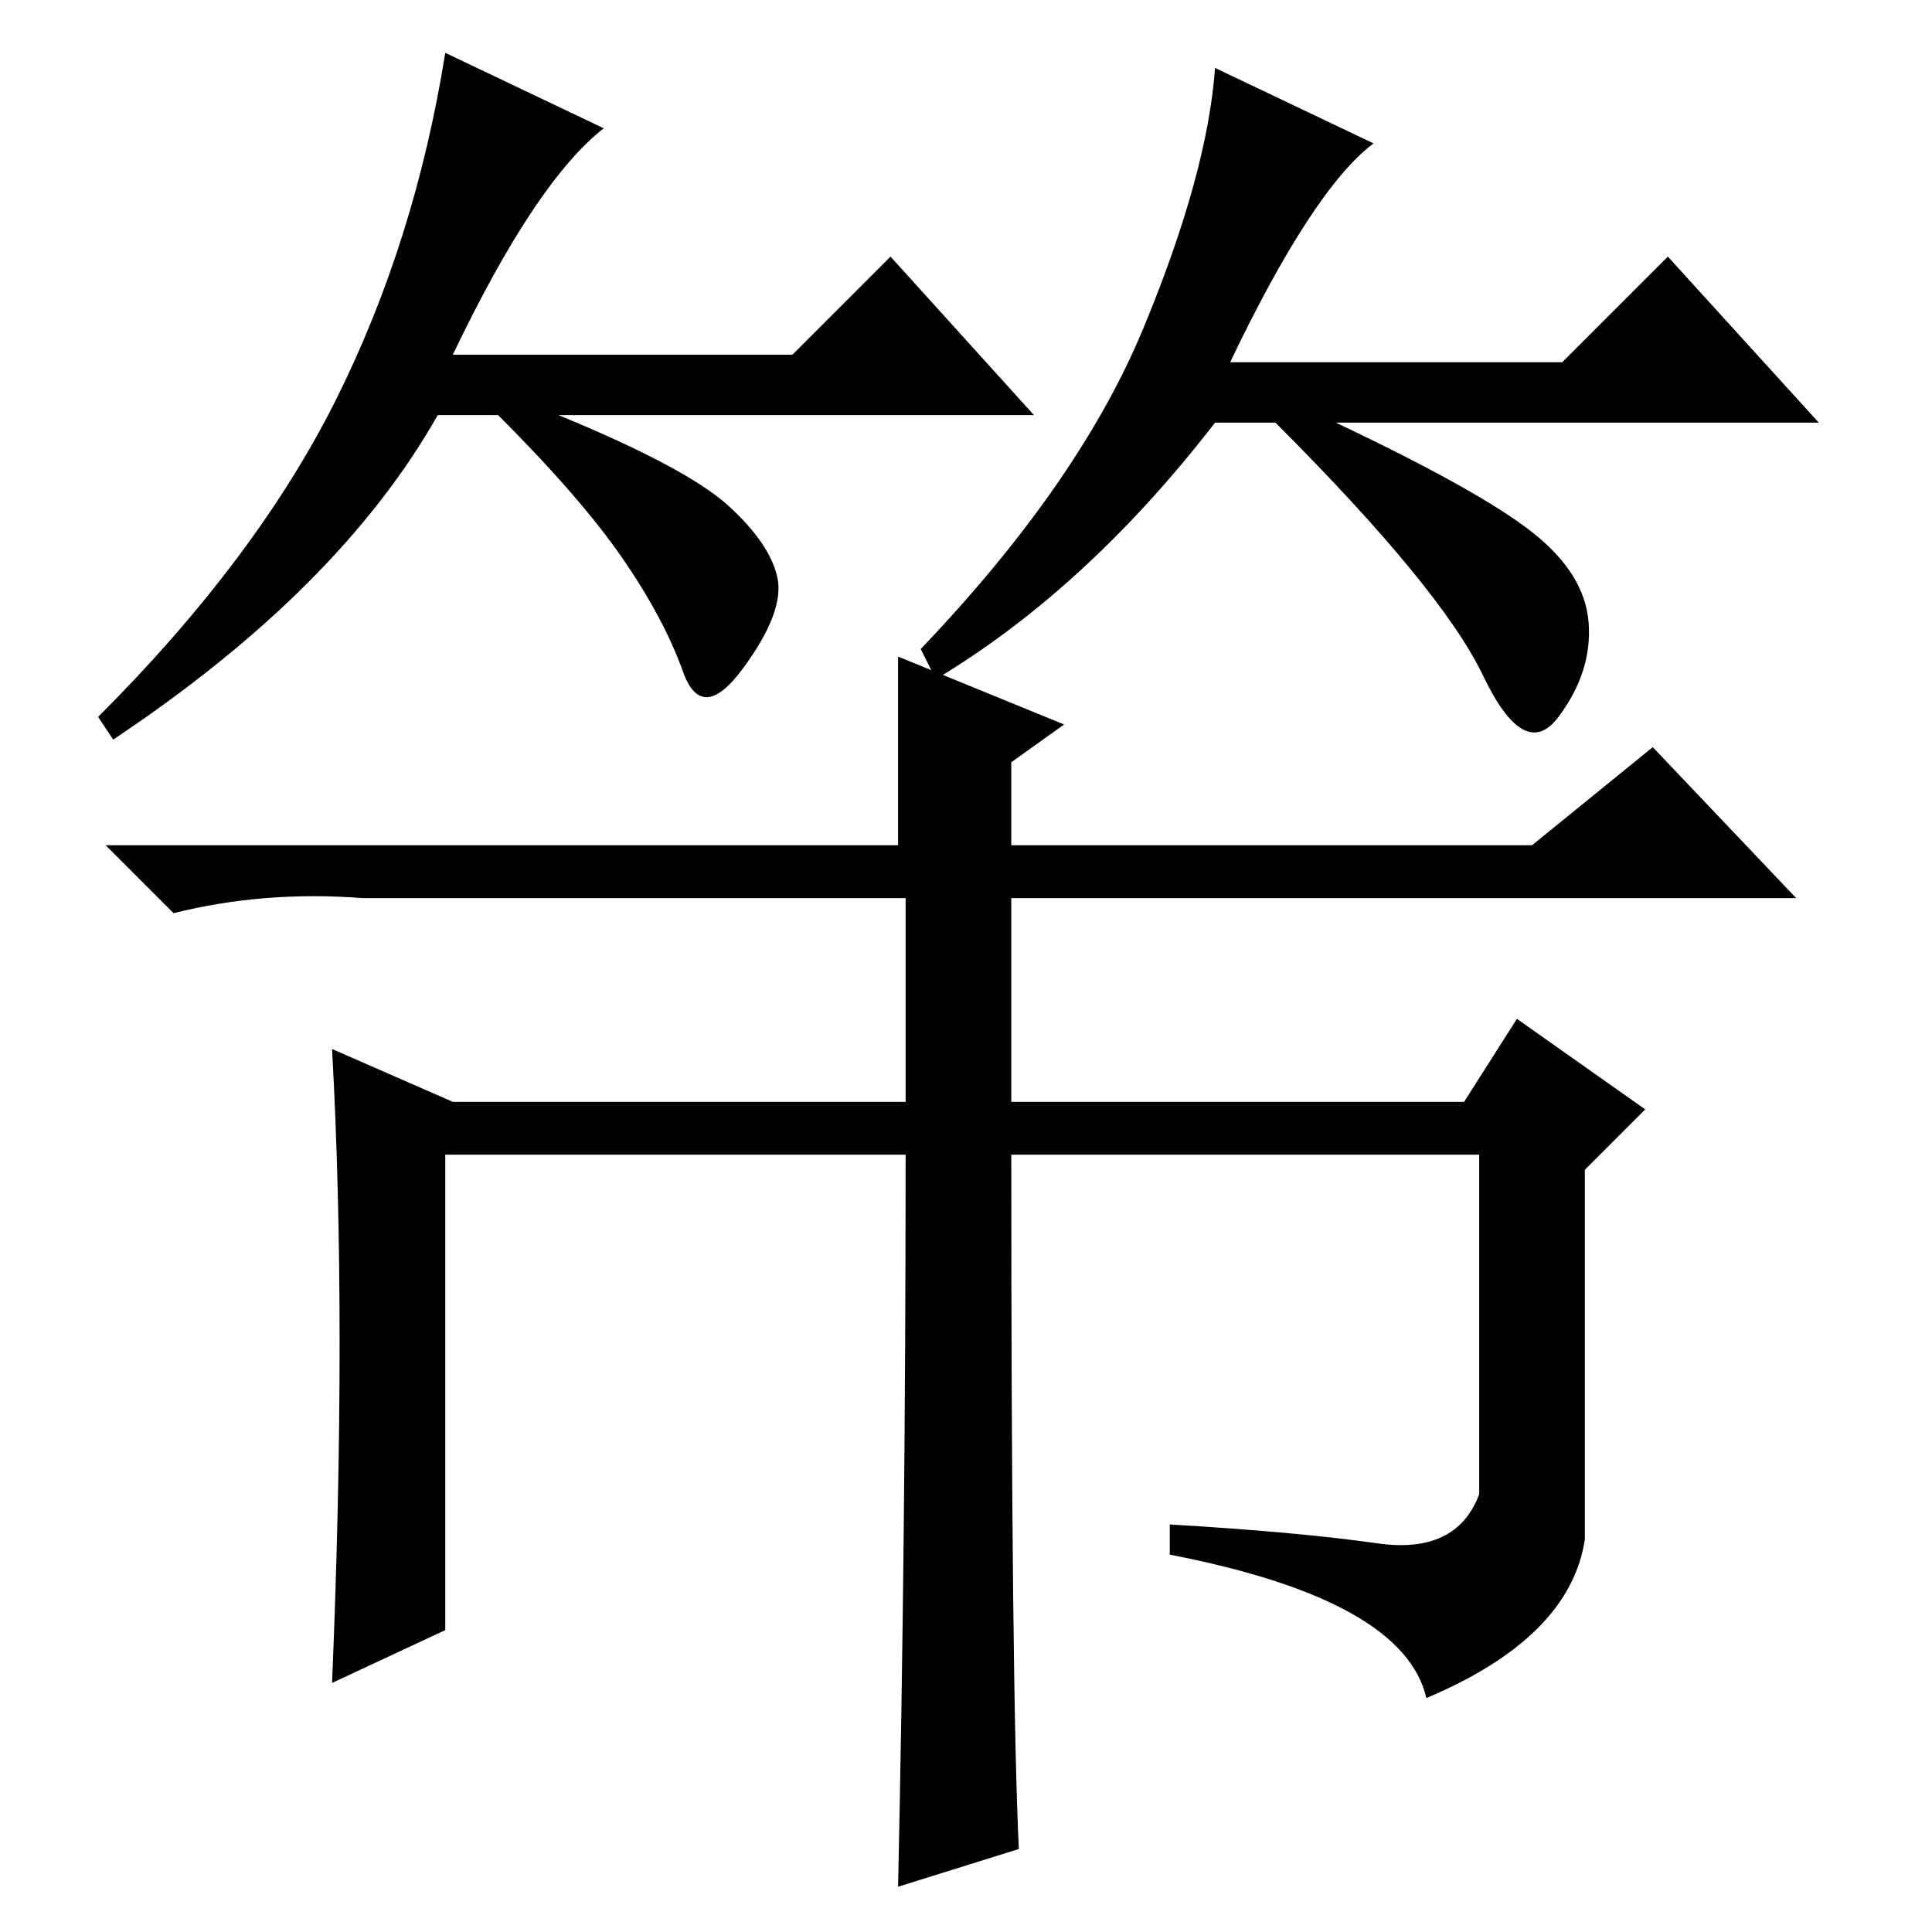<?xml version="1.0" standalone="no"?>
<!DOCTYPE svg PUBLIC "-//W3C//DTD SVG 1.1//EN" "http://www.w3.org/Graphics/SVG/1.1/DTD/svg11.dtd" >
<svg xmlns="http://www.w3.org/2000/svg" xmlns:xlink="http://www.w3.org/1999/xlink" version="1.1" viewBox="0 -36 256 256">
  <g transform="matrix(1 0 0 -1 0 220)">
   <path fill="currentColor"
d="M60 209h45l13 13l19 -21h-63q17 -7 22.5 -12t6.5 -9.5t-4.5 -12t-8 -0.5t-8 15t-16.5 19h-8q-13 -23 -43 -43l-2 3q21 21 31.5 42t14.5 46l21 -10q-9 -7 -20 -30zM163 208h44l14 14l20 -22h-64q19 -9 26 -14.5t7.5 -12t-4 -12.5t-10 5.5t-27.5 33.5h-8q-17 -22 -37 -34
l-2 4q21 22 29.5 42.5t9.5 34.5l21 -10q-8 -6 -19 -29zM45 78q0 21 -1 39l16 -7h60v27h-72q-13 1 -25 -2l-9 9h47h23h35v25l22 -9l-7 -5v-11h69l16 13l19 -20h-104v-27h60l7 11l17 -12l-8 -8v-49q-2 -13 -21 -21q-3 13 -34 19v4q17 -1 27.5 -2.5t13.5 6.5v45h-62
q0 -71 1 -92l-16 -5q1 46 1 97h-61v-63l-15 -7q1 24 1 45z" />
  </g>

</svg>
